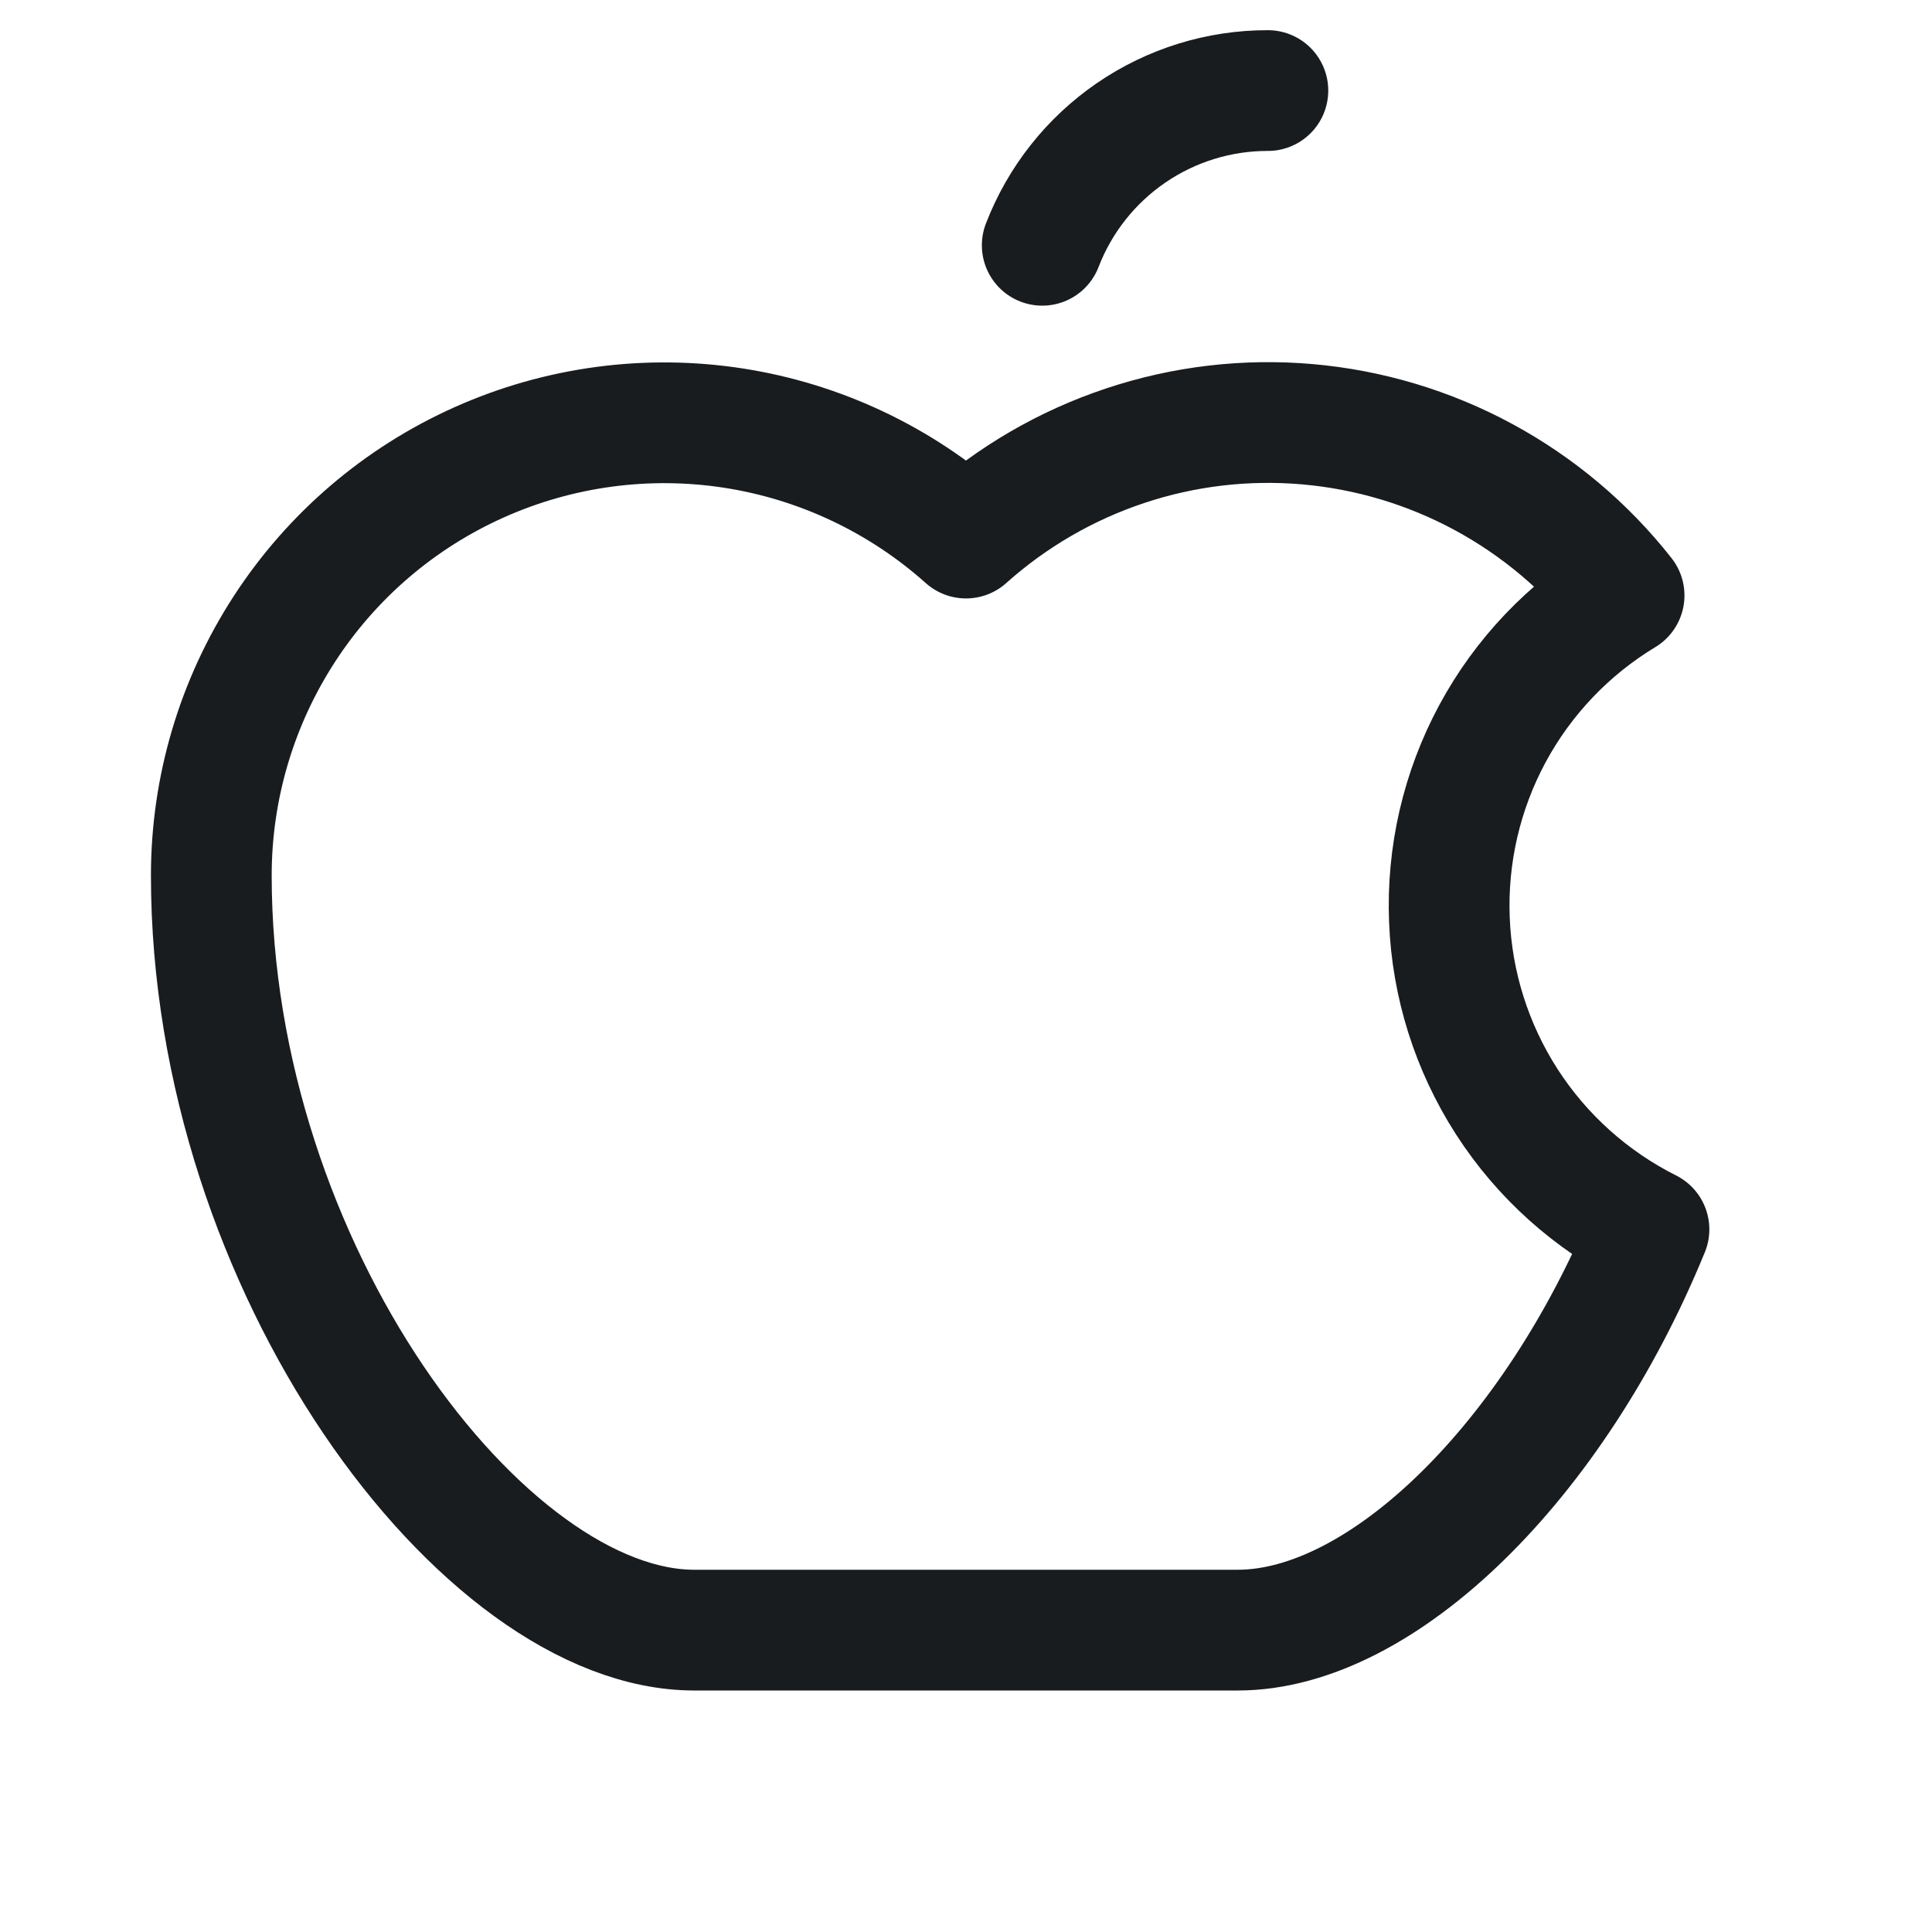 <svg width="24" height="24" viewBox="0 0 24 24" fill="none" xmlns="http://www.w3.org/2000/svg">
<path d="M12.947 3.047C13.165 2.481 13.55 1.994 14.05 1.651C14.55 1.308 15.143 1.124 15.75 1.125" stroke="#191C1F" stroke-width="1.5" stroke-linecap="round" stroke-linejoin="round"/>
<path d="M20.484 15.272C19.303 18.159 17.166 20.25 15.375 20.25H8.625C6 20.25 2.625 15.75 2.625 10.875C2.625 9.789 2.94 8.727 3.531 7.816C4.122 6.905 4.963 6.185 5.955 5.742C6.946 5.299 8.044 5.152 9.117 5.319C10.189 5.486 11.191 5.961 12 6.684V6.684C12.573 6.171 13.245 5.781 13.974 5.538C14.704 5.294 15.476 5.203 16.242 5.27C17.008 5.337 17.752 5.56 18.429 5.926C19.105 6.292 19.7 6.792 20.175 7.397V7.397C19.486 7.813 18.921 8.406 18.539 9.115C18.158 9.823 17.973 10.621 18.005 11.426C18.036 12.23 18.283 13.011 18.719 13.688C19.155 14.364 19.765 14.911 20.484 15.272V15.272Z" stroke="#191C1F" stroke-width="1.5" stroke-linecap="round" stroke-linejoin="round"/>
</svg>
